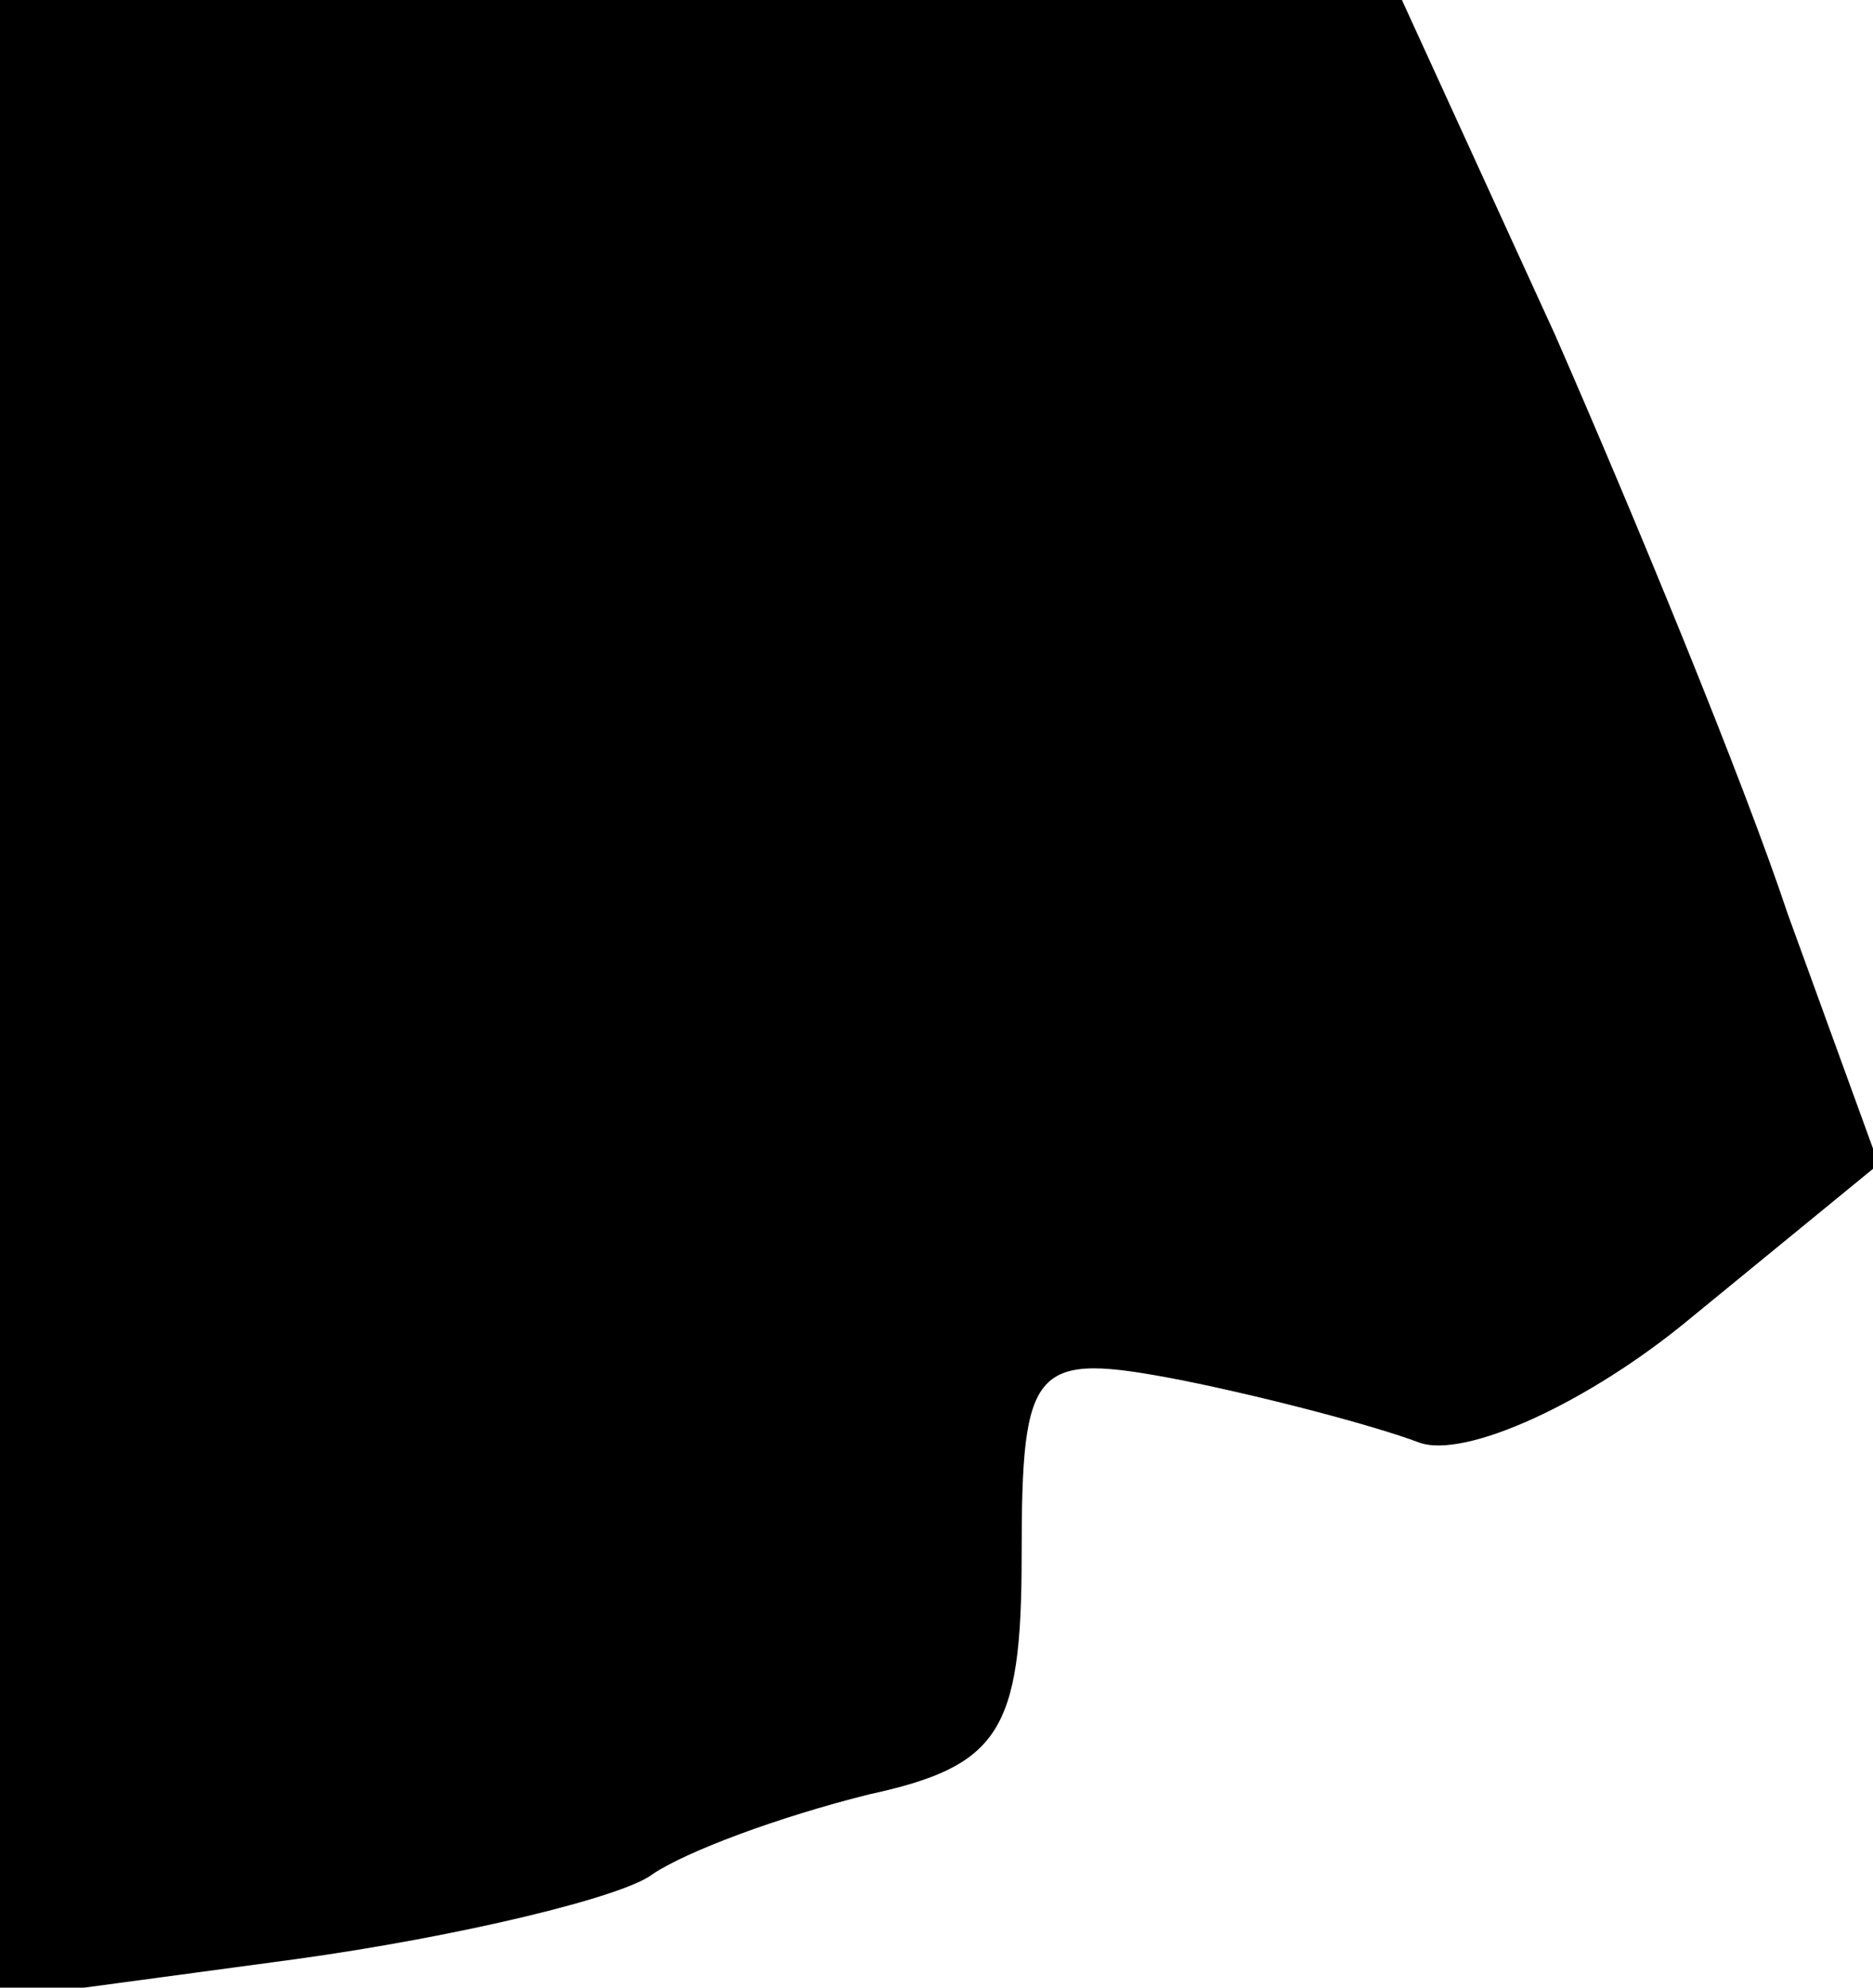 <?xml version="1.0" standalone="no"?>
<!DOCTYPE svg PUBLIC "-//W3C//DTD SVG 20010904//EN"
 "http://www.w3.org/TR/2001/REC-SVG-20010904/DTD/svg10.dtd">
<svg version="1.0" xmlns="http://www.w3.org/2000/svg"
 width="33pt" height="35pt" viewBox="0 0 33 35"
 preserveAspectRatio="xMidYMid meet">
<g transform="translate(0,35) scale(0.1,-0.1)"
fill="#000000" stroke="none">
<path fill="#000000" stroke="none" d="M0 174 l0 -176 52 7 c29 4 58 11 63 15
6 4 22 10 38 14 23 5 27 11 27 42 0 34 2 36 28 31 15 -3 34 -8 42 -11 8 -3 30
7 48 22 l33 27 -16 44 c-8 24 -27 70 -41 102 l-27 59 -123 0 -124 0 0 -176z"/>
</g>
</svg>
